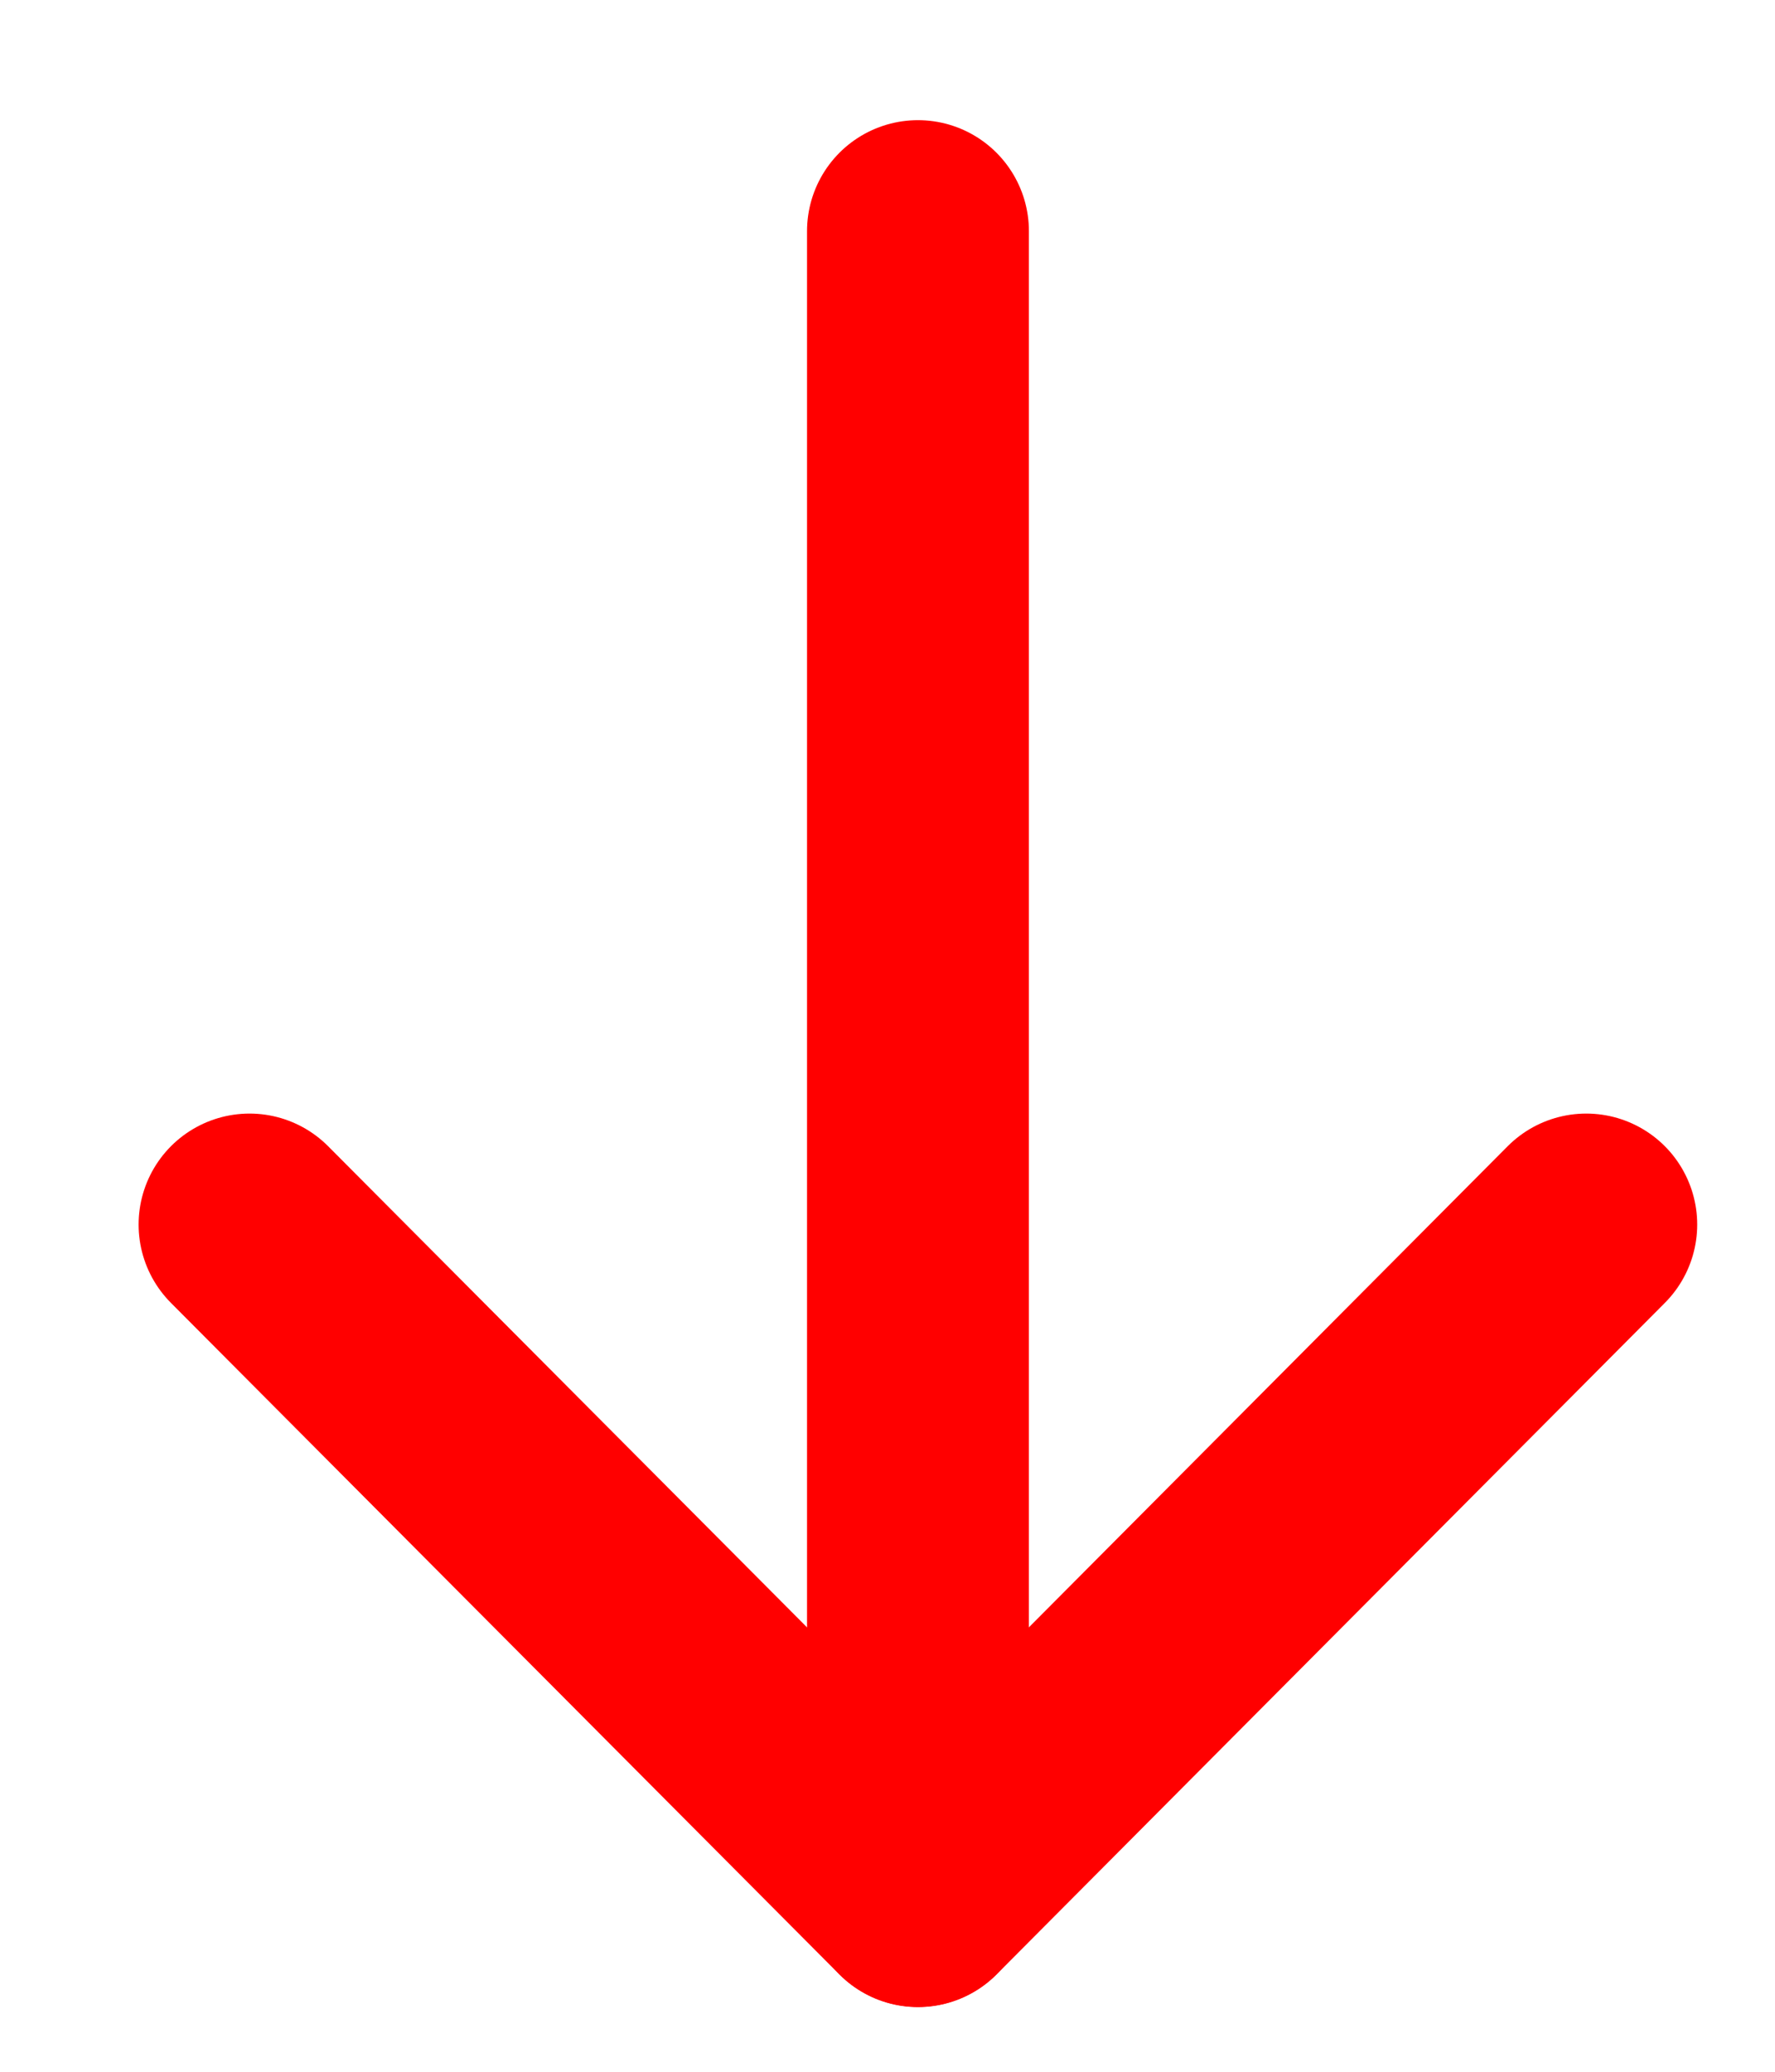 <svg width="12" height="14" viewBox="0 0 12 14" fill="none" xmlns="http://www.w3.org/2000/svg">
<path d="M6.206 12.812V1.562" stroke="#FF0000" stroke-width="1.5" stroke-linecap="round" stroke-linejoin="round"/>
<path d="M10.724 8.275L6.206 12.813L1.687 8.275" stroke="#FF0000" stroke-width="1.5" stroke-linecap="round" stroke-linejoin="round"/>
</svg>
